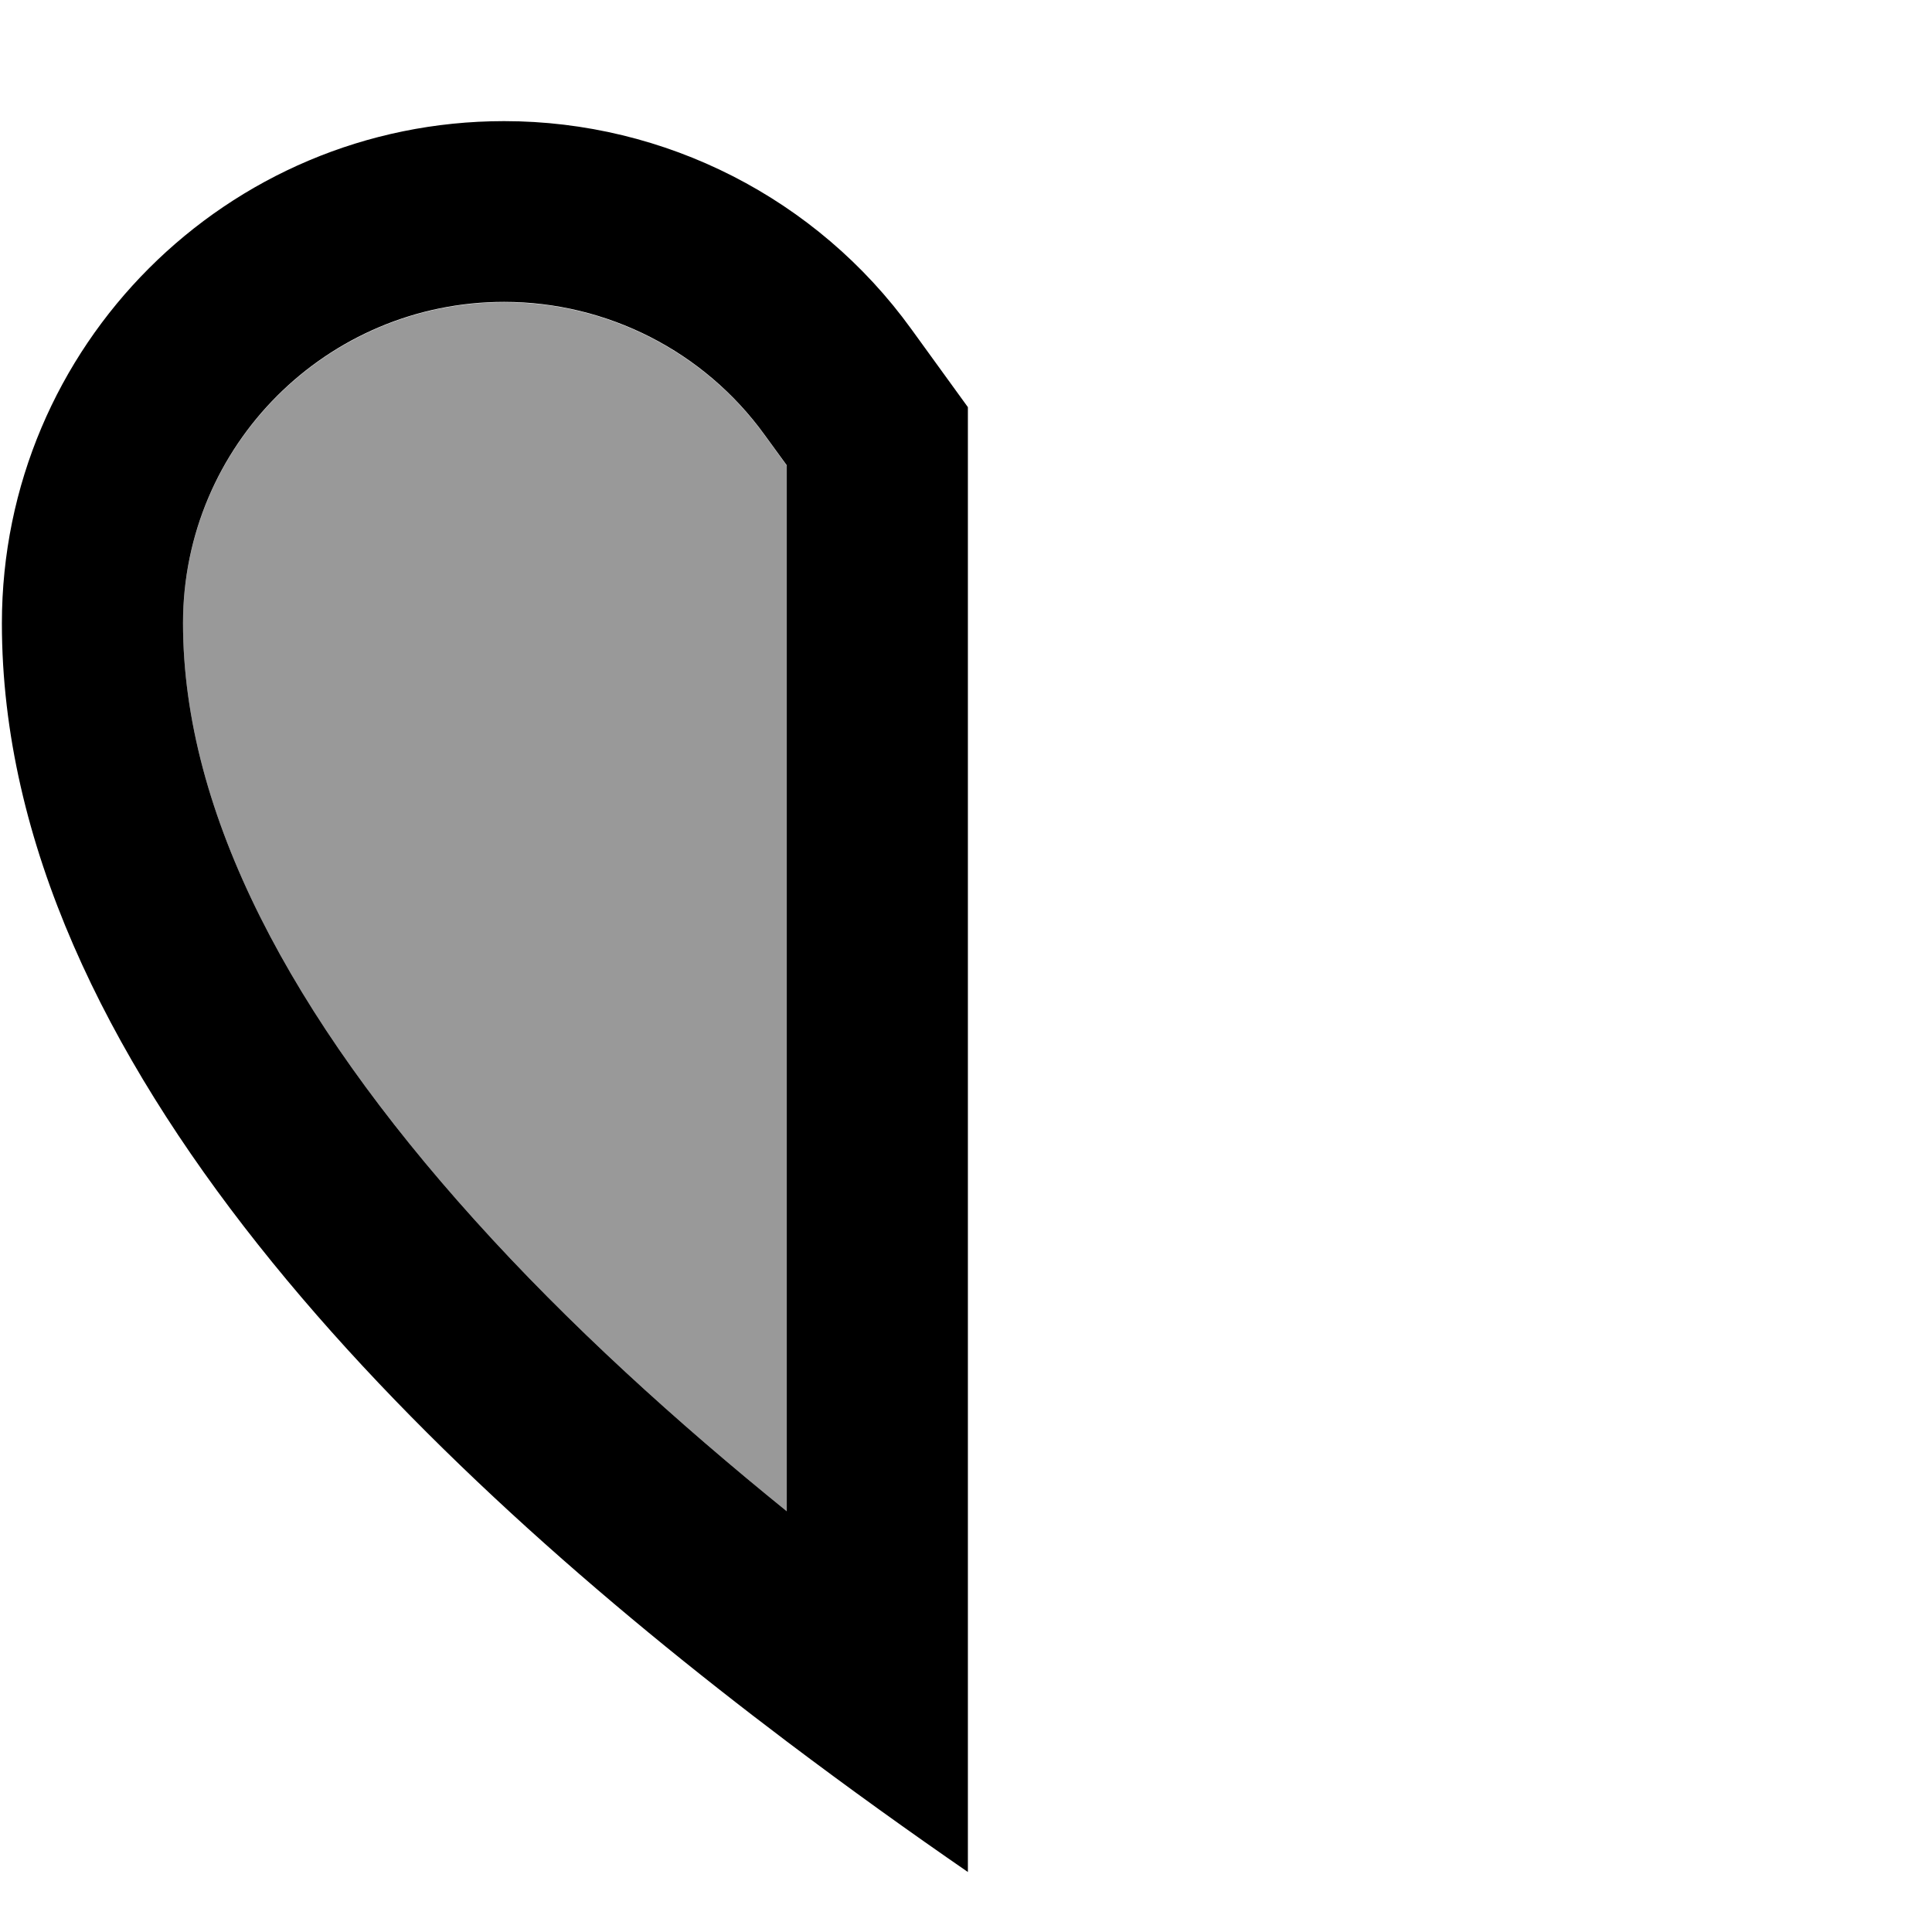<svg xmlns="http://www.w3.org/2000/svg" viewBox="0 0 512 512"><!--! Font Awesome Pro 7.0.0 by @fontawesome - https://fontawesome.com License - https://fontawesome.com/license (Commercial License) Copyright 2025 Fonticons, Inc. --><path style="fill:currentColor;opacity:.4" d="M48.5 165.1c0 50.7 28.9 104.5 77.2 158.1 25.1 27.9 53.9 53.9 82.8 77.3l0-277.1-5.9-8.1c-16-22.1-41.7-35.2-69-35.2-47 0-85.1 38.1-85.1 85.1z"/><path style="fill:currentColor;opacity:1" d="M208.5 123.4l0 277.1c-28.9-23.4-57.7-49.4-82.8-77.3-48.3-53.6-77.2-107.4-77.2-158.1 0-47 38.1-85.1 85.1-85.1 27.3 0 53 13.1 69 35.2l5.9 8.1zm48-15.5l-15-20.7c-25-34.6-65.2-55.1-107.9-55.1-73.5 0-133.1 59.6-133.1 133.1 0 116.6 111.6 223.5 208 296.3 16.7 12.6 32.9 24.2 48 34.6l0-388.2z"/></svg>